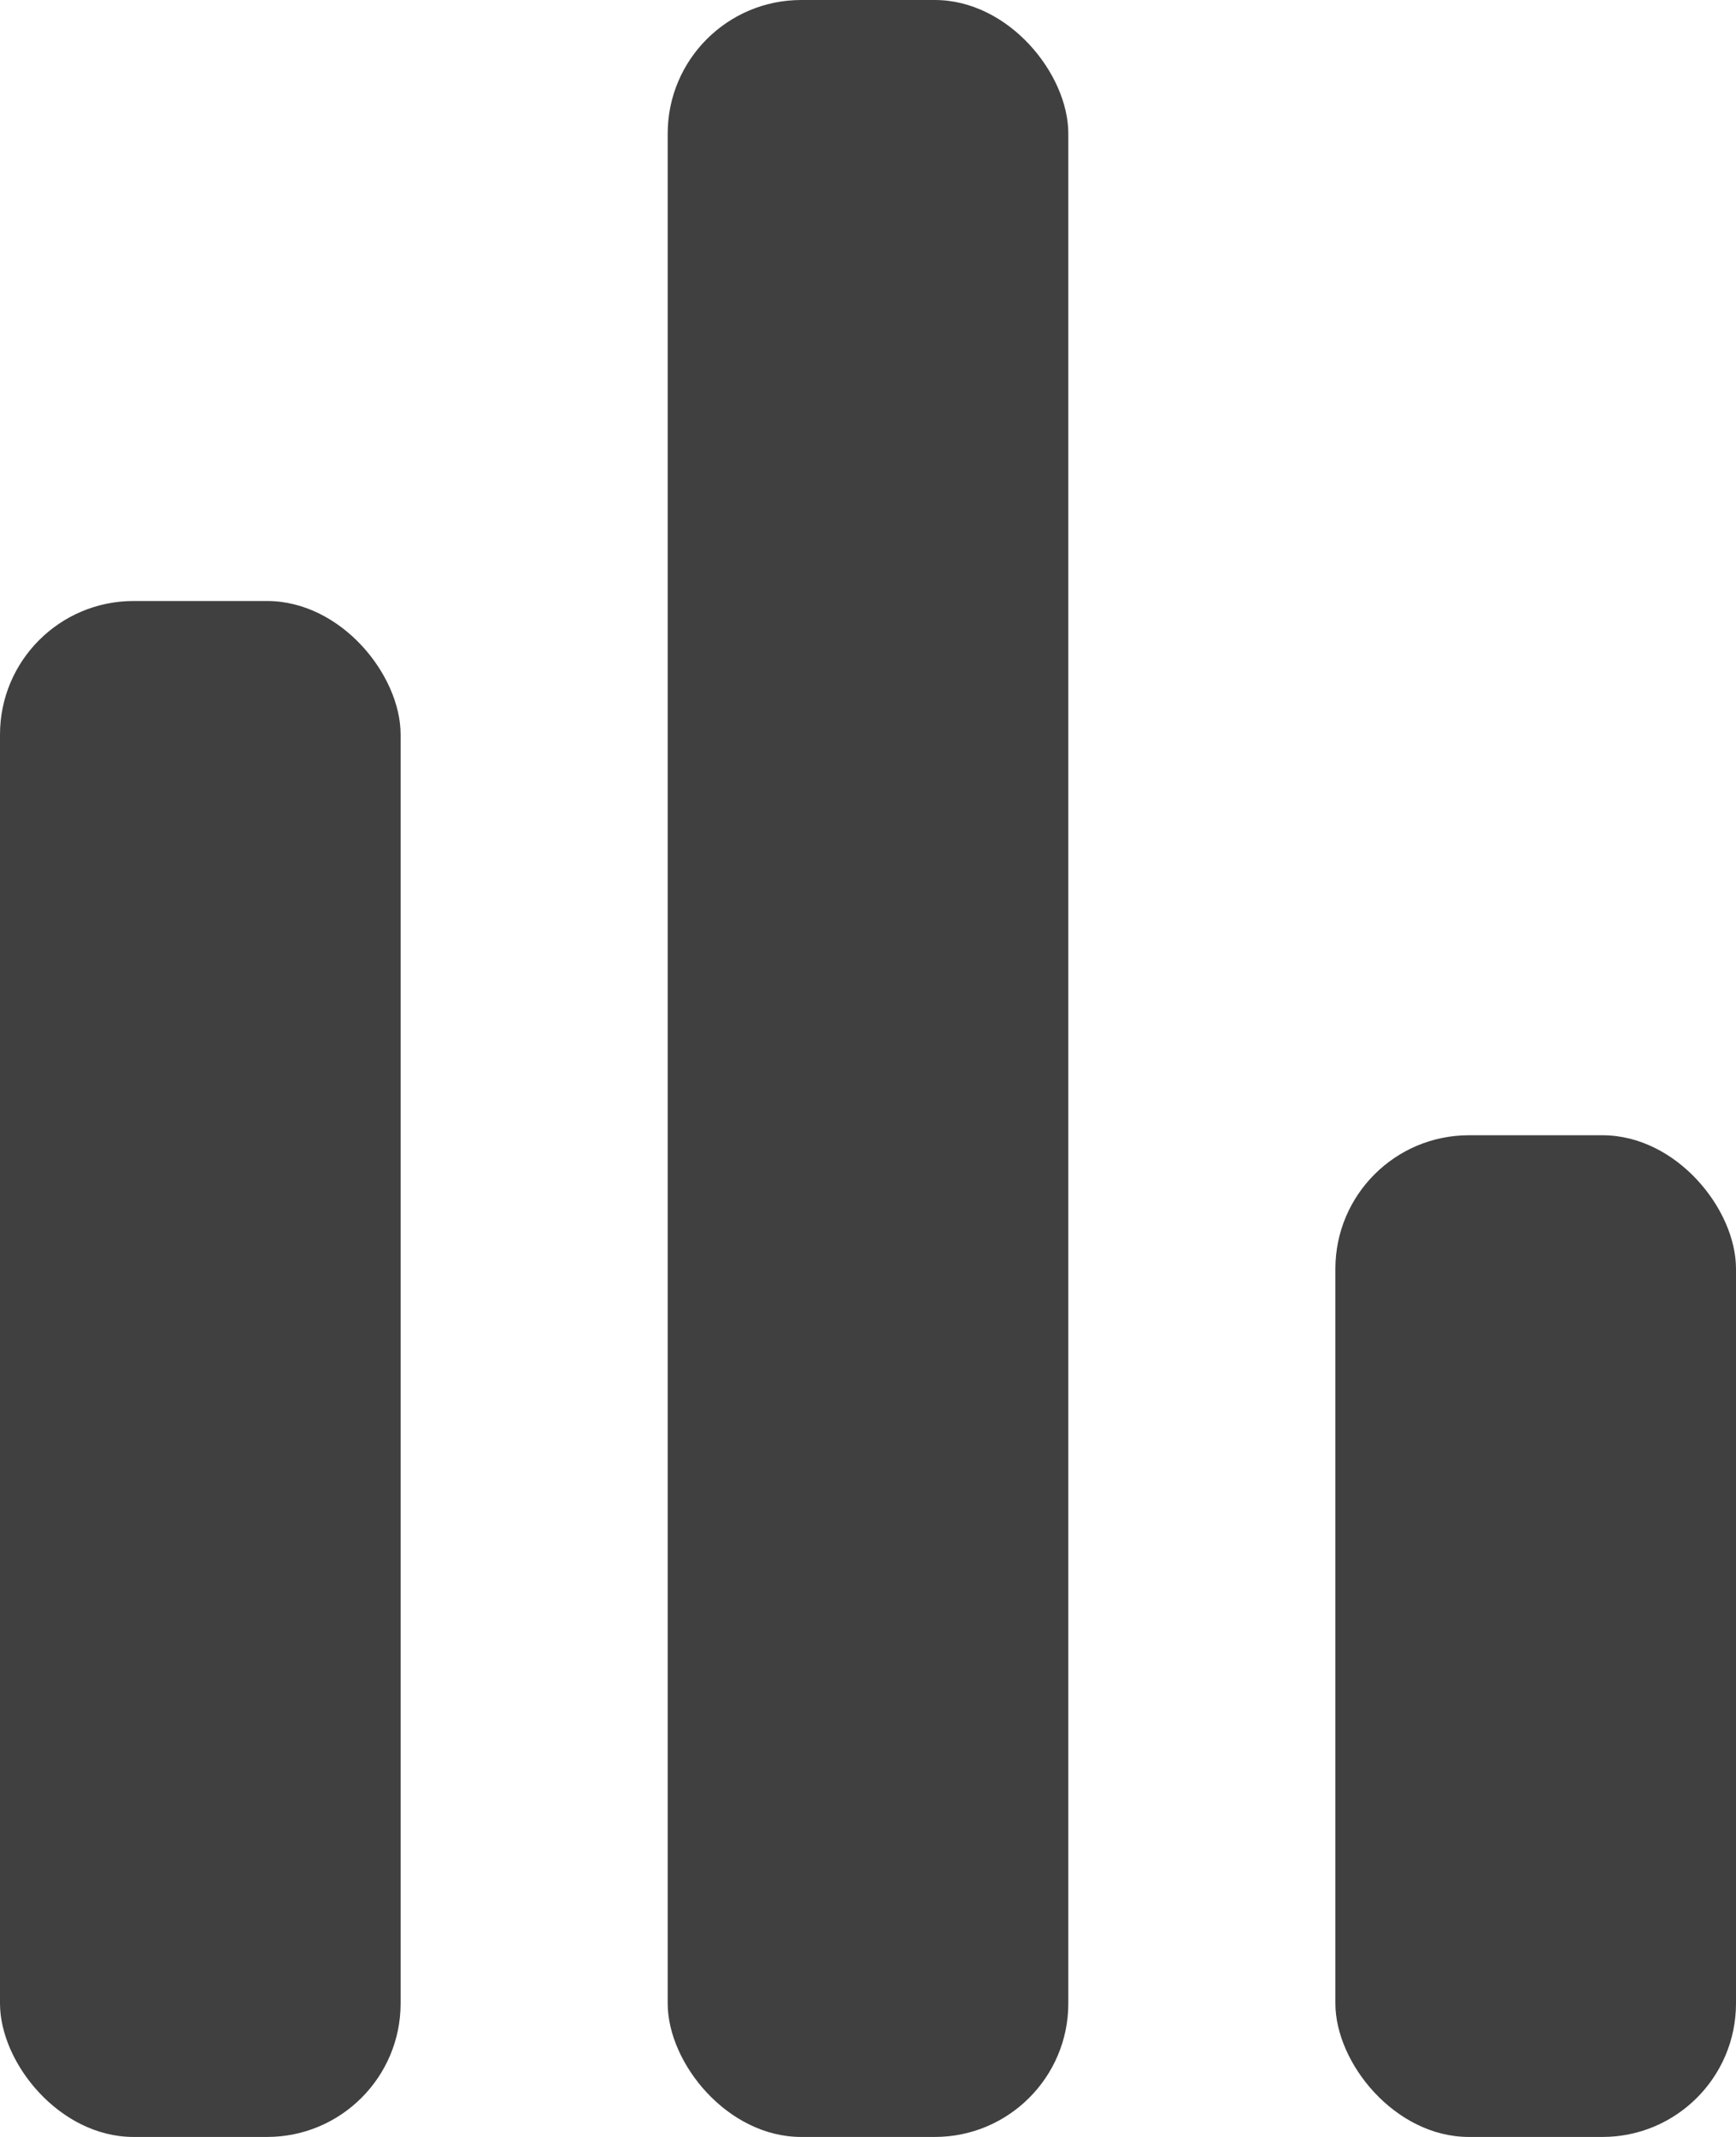 <svg id="그룹_2" data-name="그룹 2" xmlns="http://www.w3.org/2000/svg" width="26" height="32" viewBox="0 0 26 32">
  <rect id="사각형_3" data-name="사각형 3" width="6" height="23" rx="2" transform="translate(0 9)" fill="#404040"/>
  <rect id="사각형_4" data-name="사각형 4" width="6" height="32" rx="2" transform="translate(10)" fill="#404040"/>
  <rect id="사각형_5" data-name="사각형 5" width="6" height="15" rx="2" transform="translate(20 17)" fill="#404040"/>
</svg>

